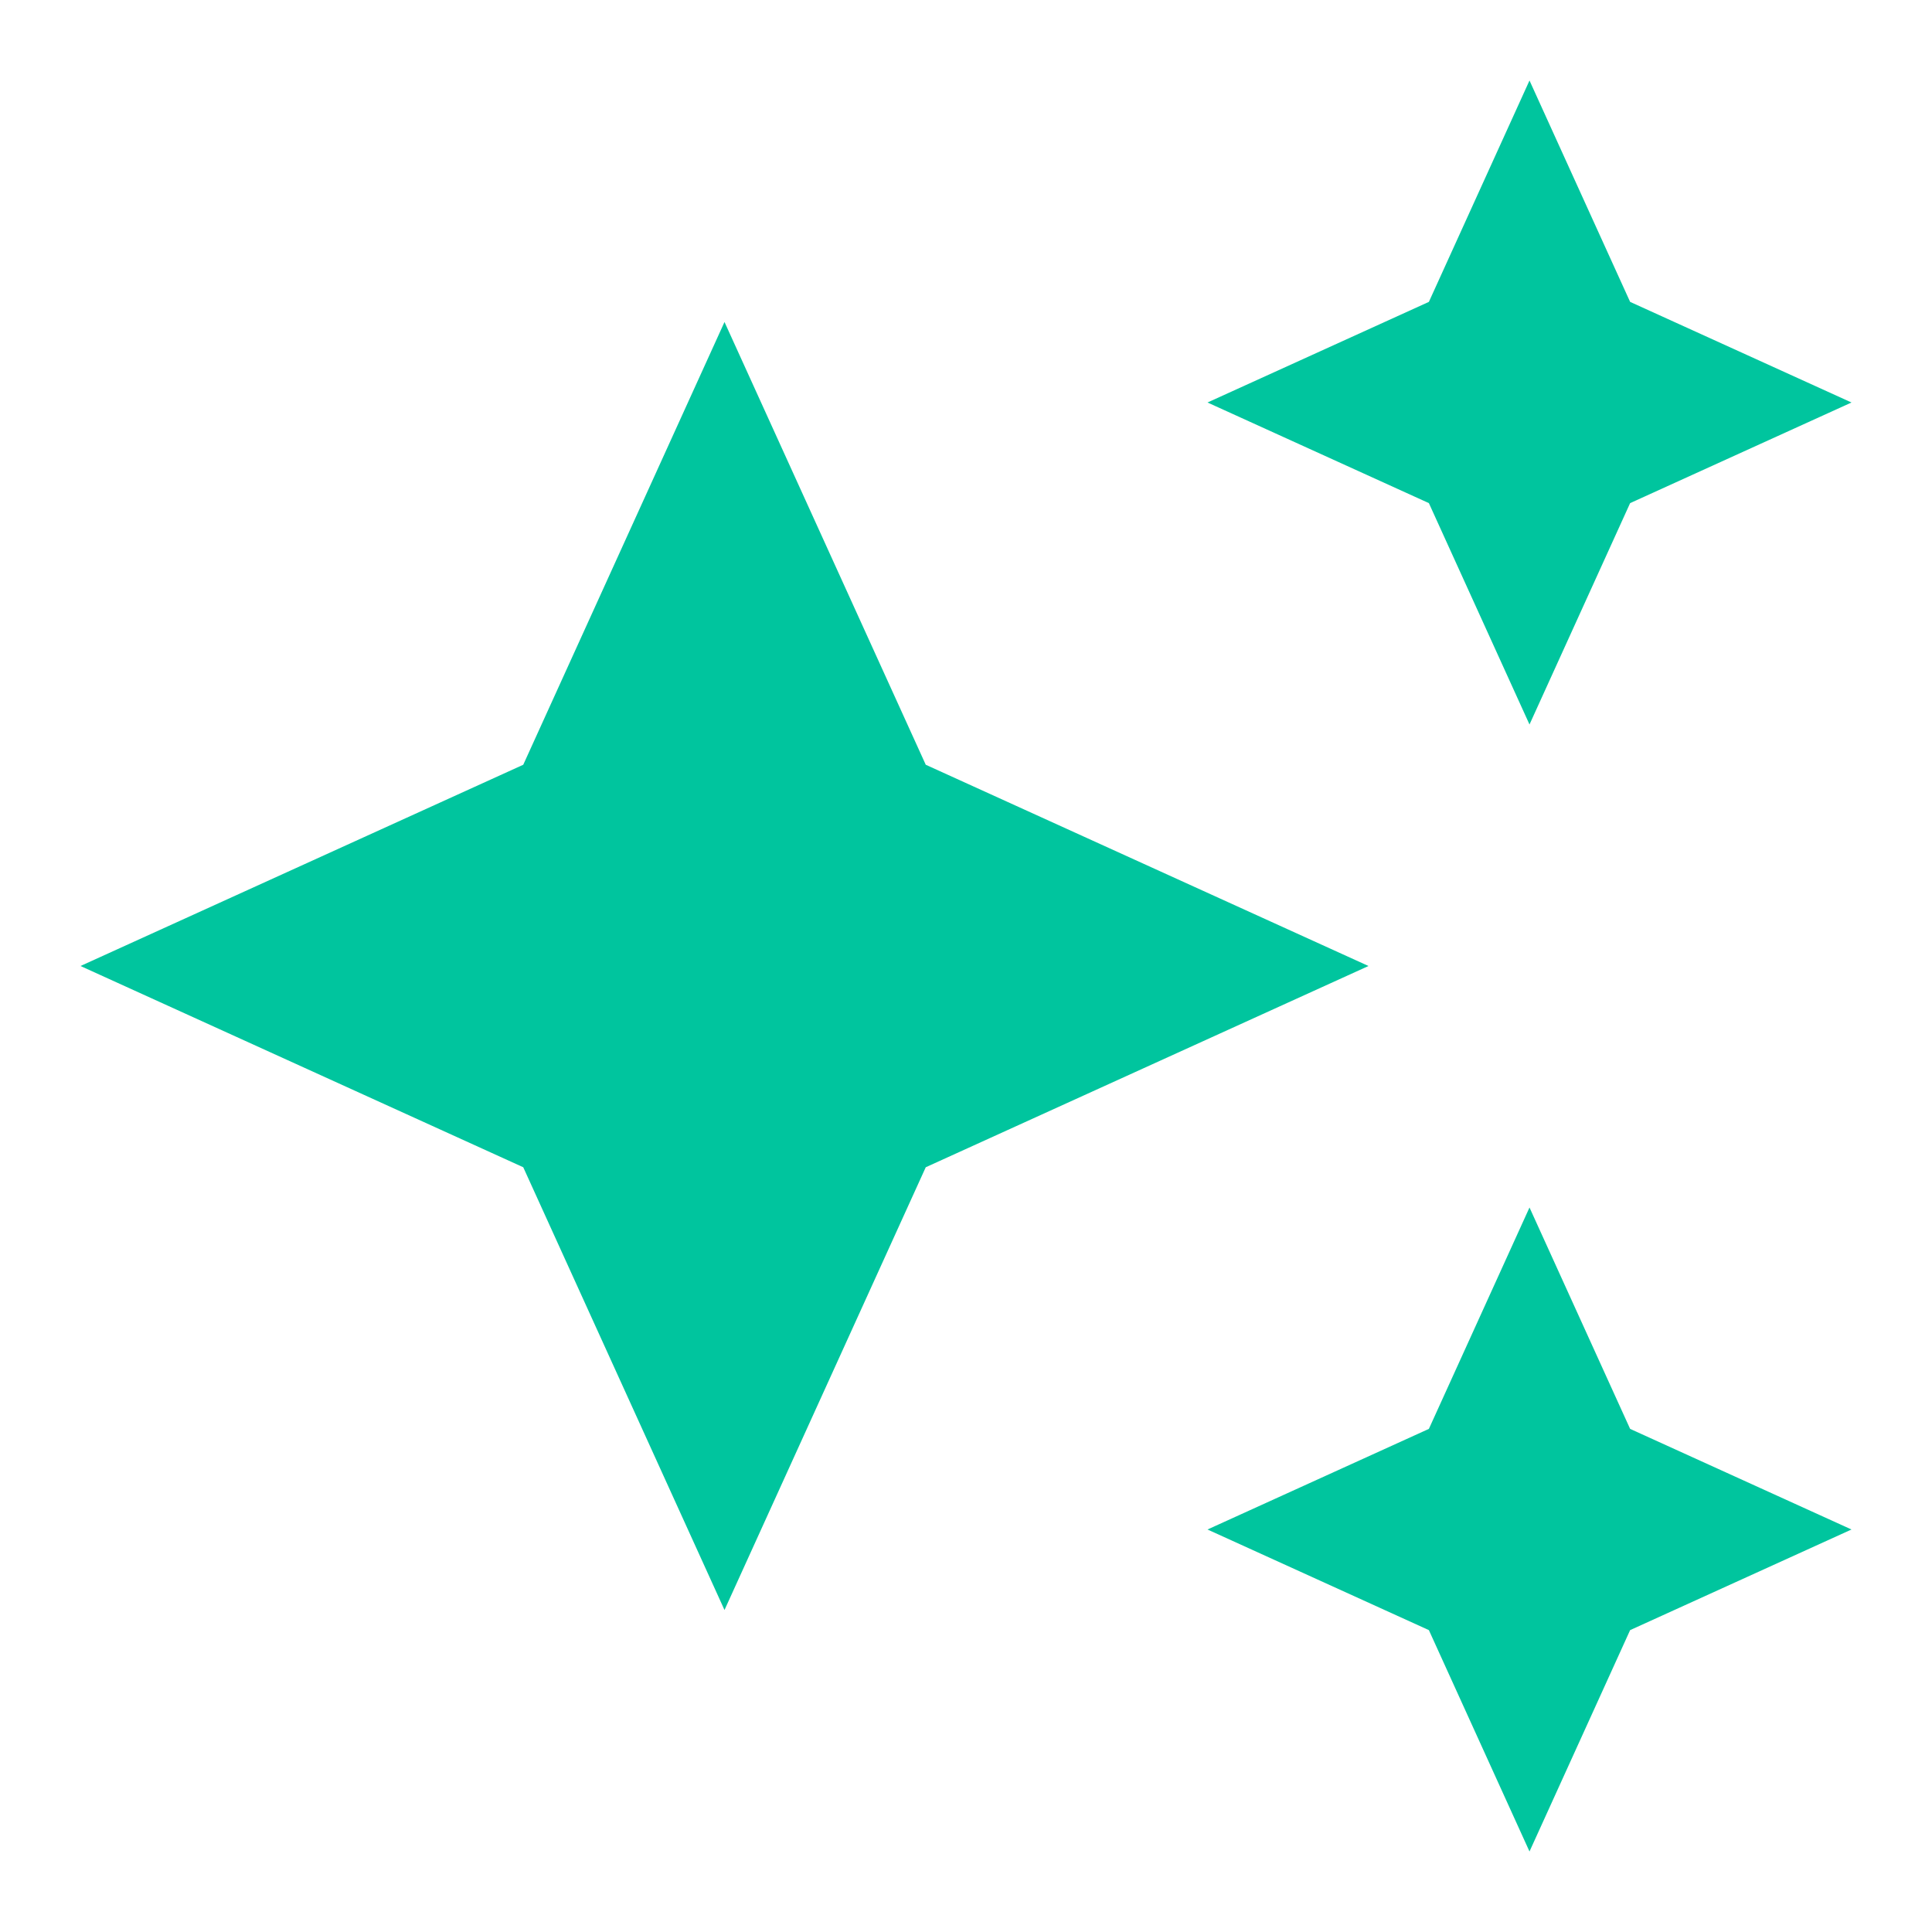 <svg width="150" height="150" viewBox="0 0 150 150" fill="none" xmlns="http://www.w3.org/2000/svg">
<path d="M118.75 56.25L126.562 39.062L143.75 31.25L126.562 23.438L118.75 6.25L110.938 23.438L93.75 31.25L110.938 39.062L118.75 56.25ZM71.875 59.375L56.25 25L40.625 59.375L6.25 75L40.625 90.625L56.25 125L71.875 90.625L106.25 75L71.875 59.375ZM118.75 93.75L110.938 110.938L93.75 118.75L110.938 126.562L118.75 143.75L126.562 126.562L143.75 118.75L126.562 110.938L118.75 93.75Z" fill="#00C59E"/>
</svg>
